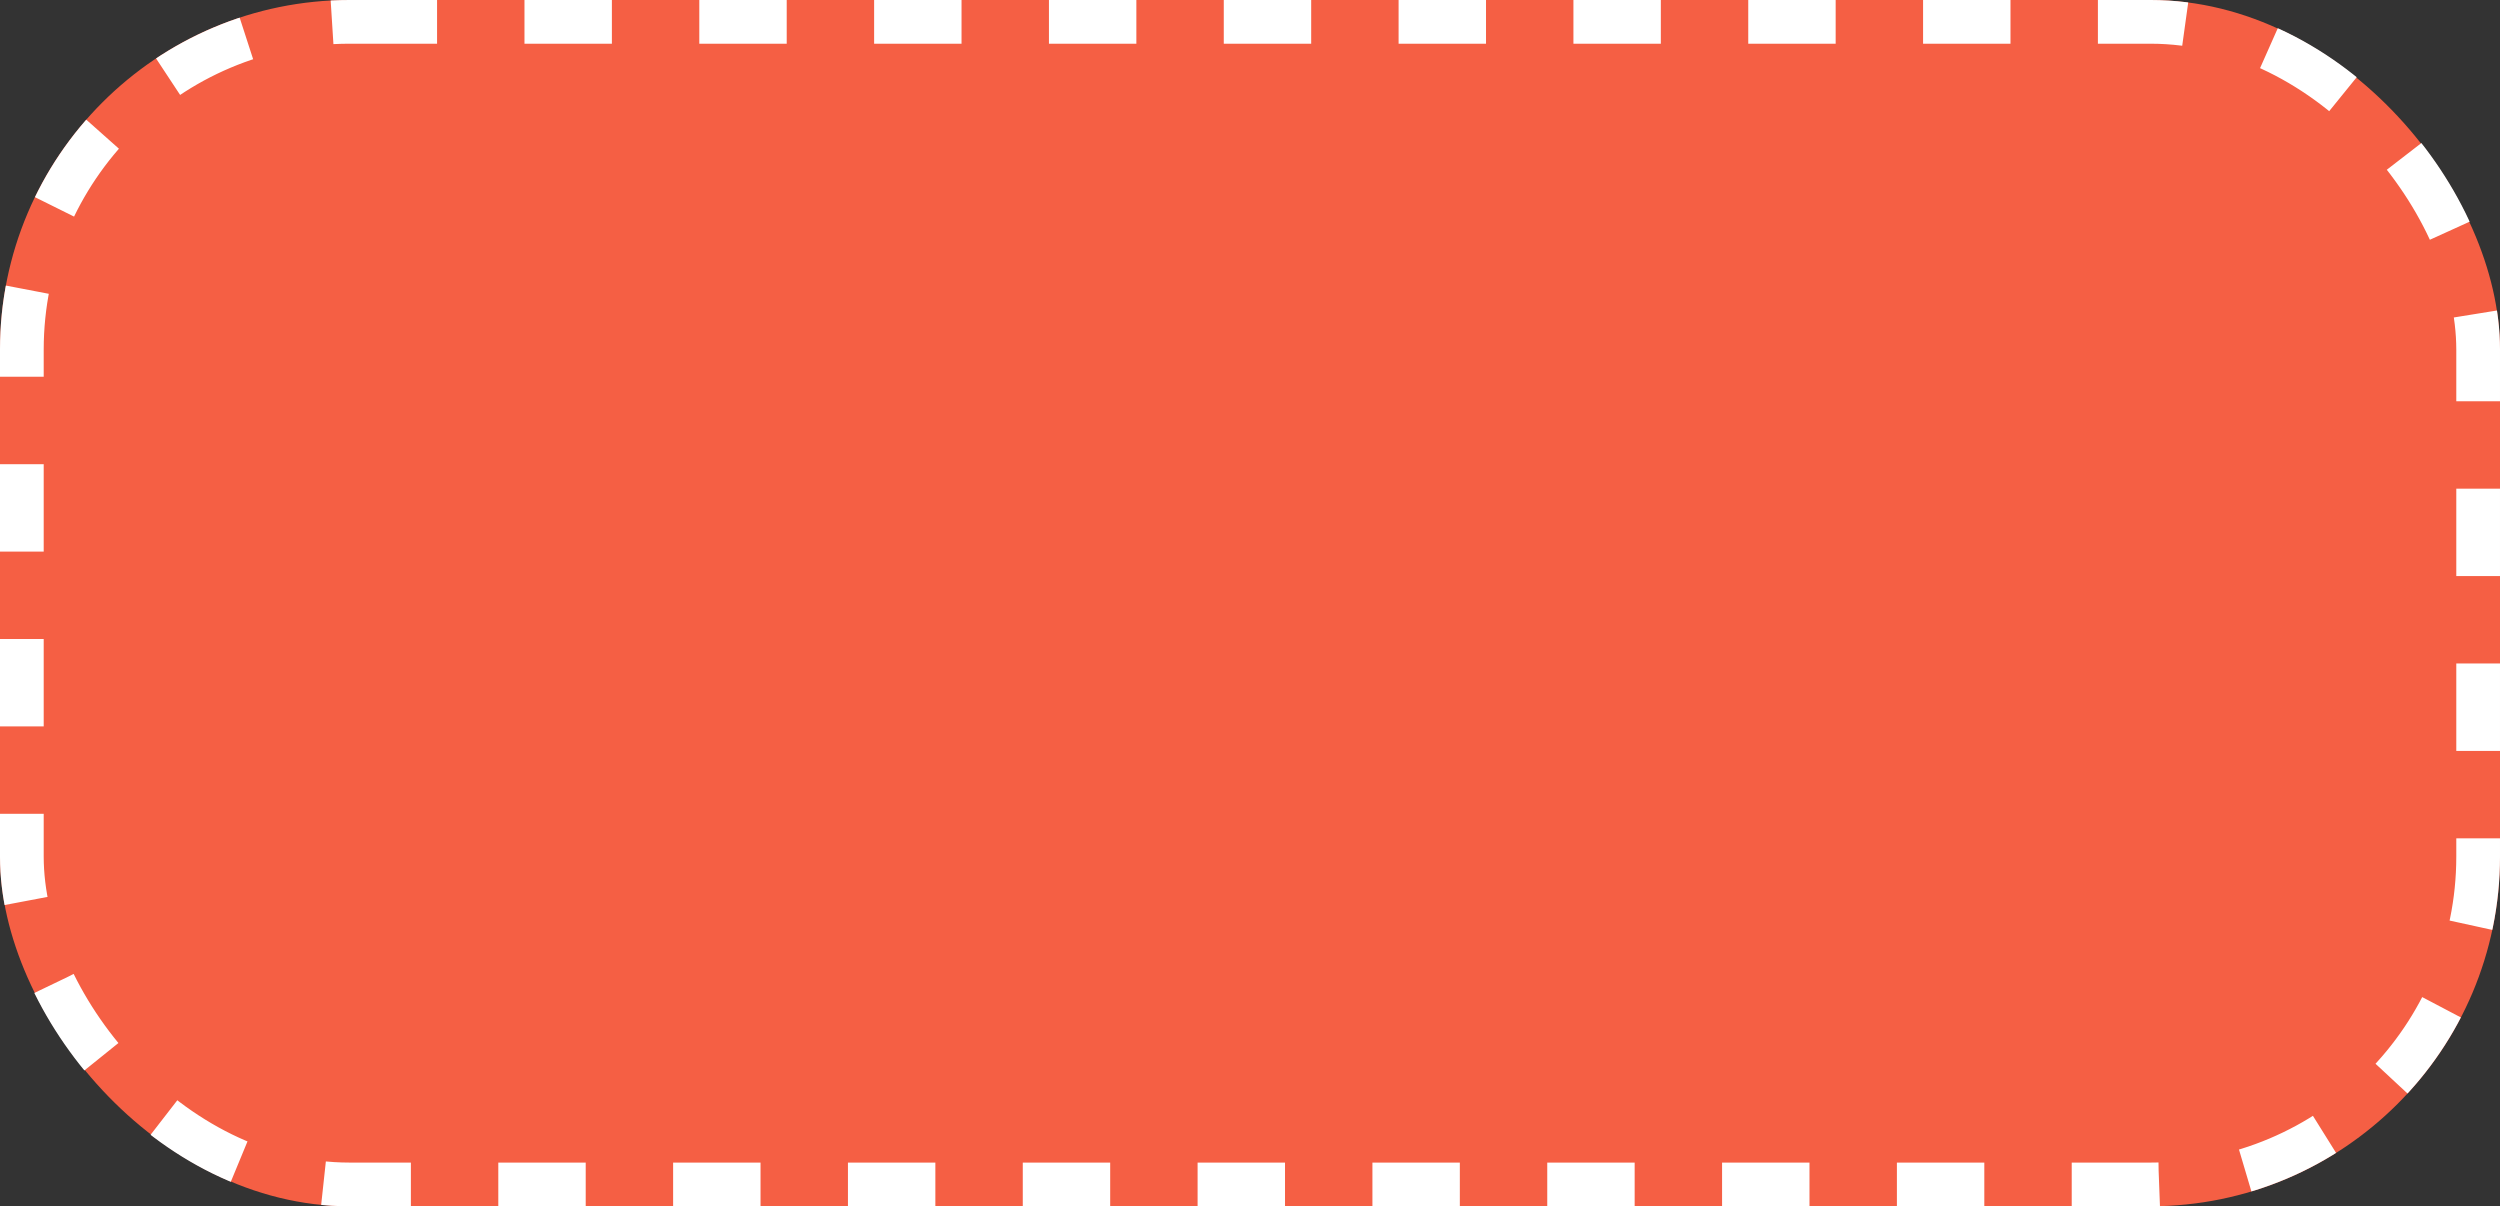 <svg xmlns="http://www.w3.org/2000/svg" width="286" height="138" viewBox="0 0 286 138">
  <rect x="0" y="0" width="286" height="138" fill="#333333" stroke="none"/>
  <g id="Rectangle_476" data-name="Rectangle 476" fill="#f55f44" stroke="#fff" stroke-width="5" stroke-dasharray="10">
    <rect width="286" height="138" rx="40" stroke="none"/>
    <rect x="2.5" y="2.5" width="281" height="133" rx="37.5" fill="none"/>
  </g>
</svg>

